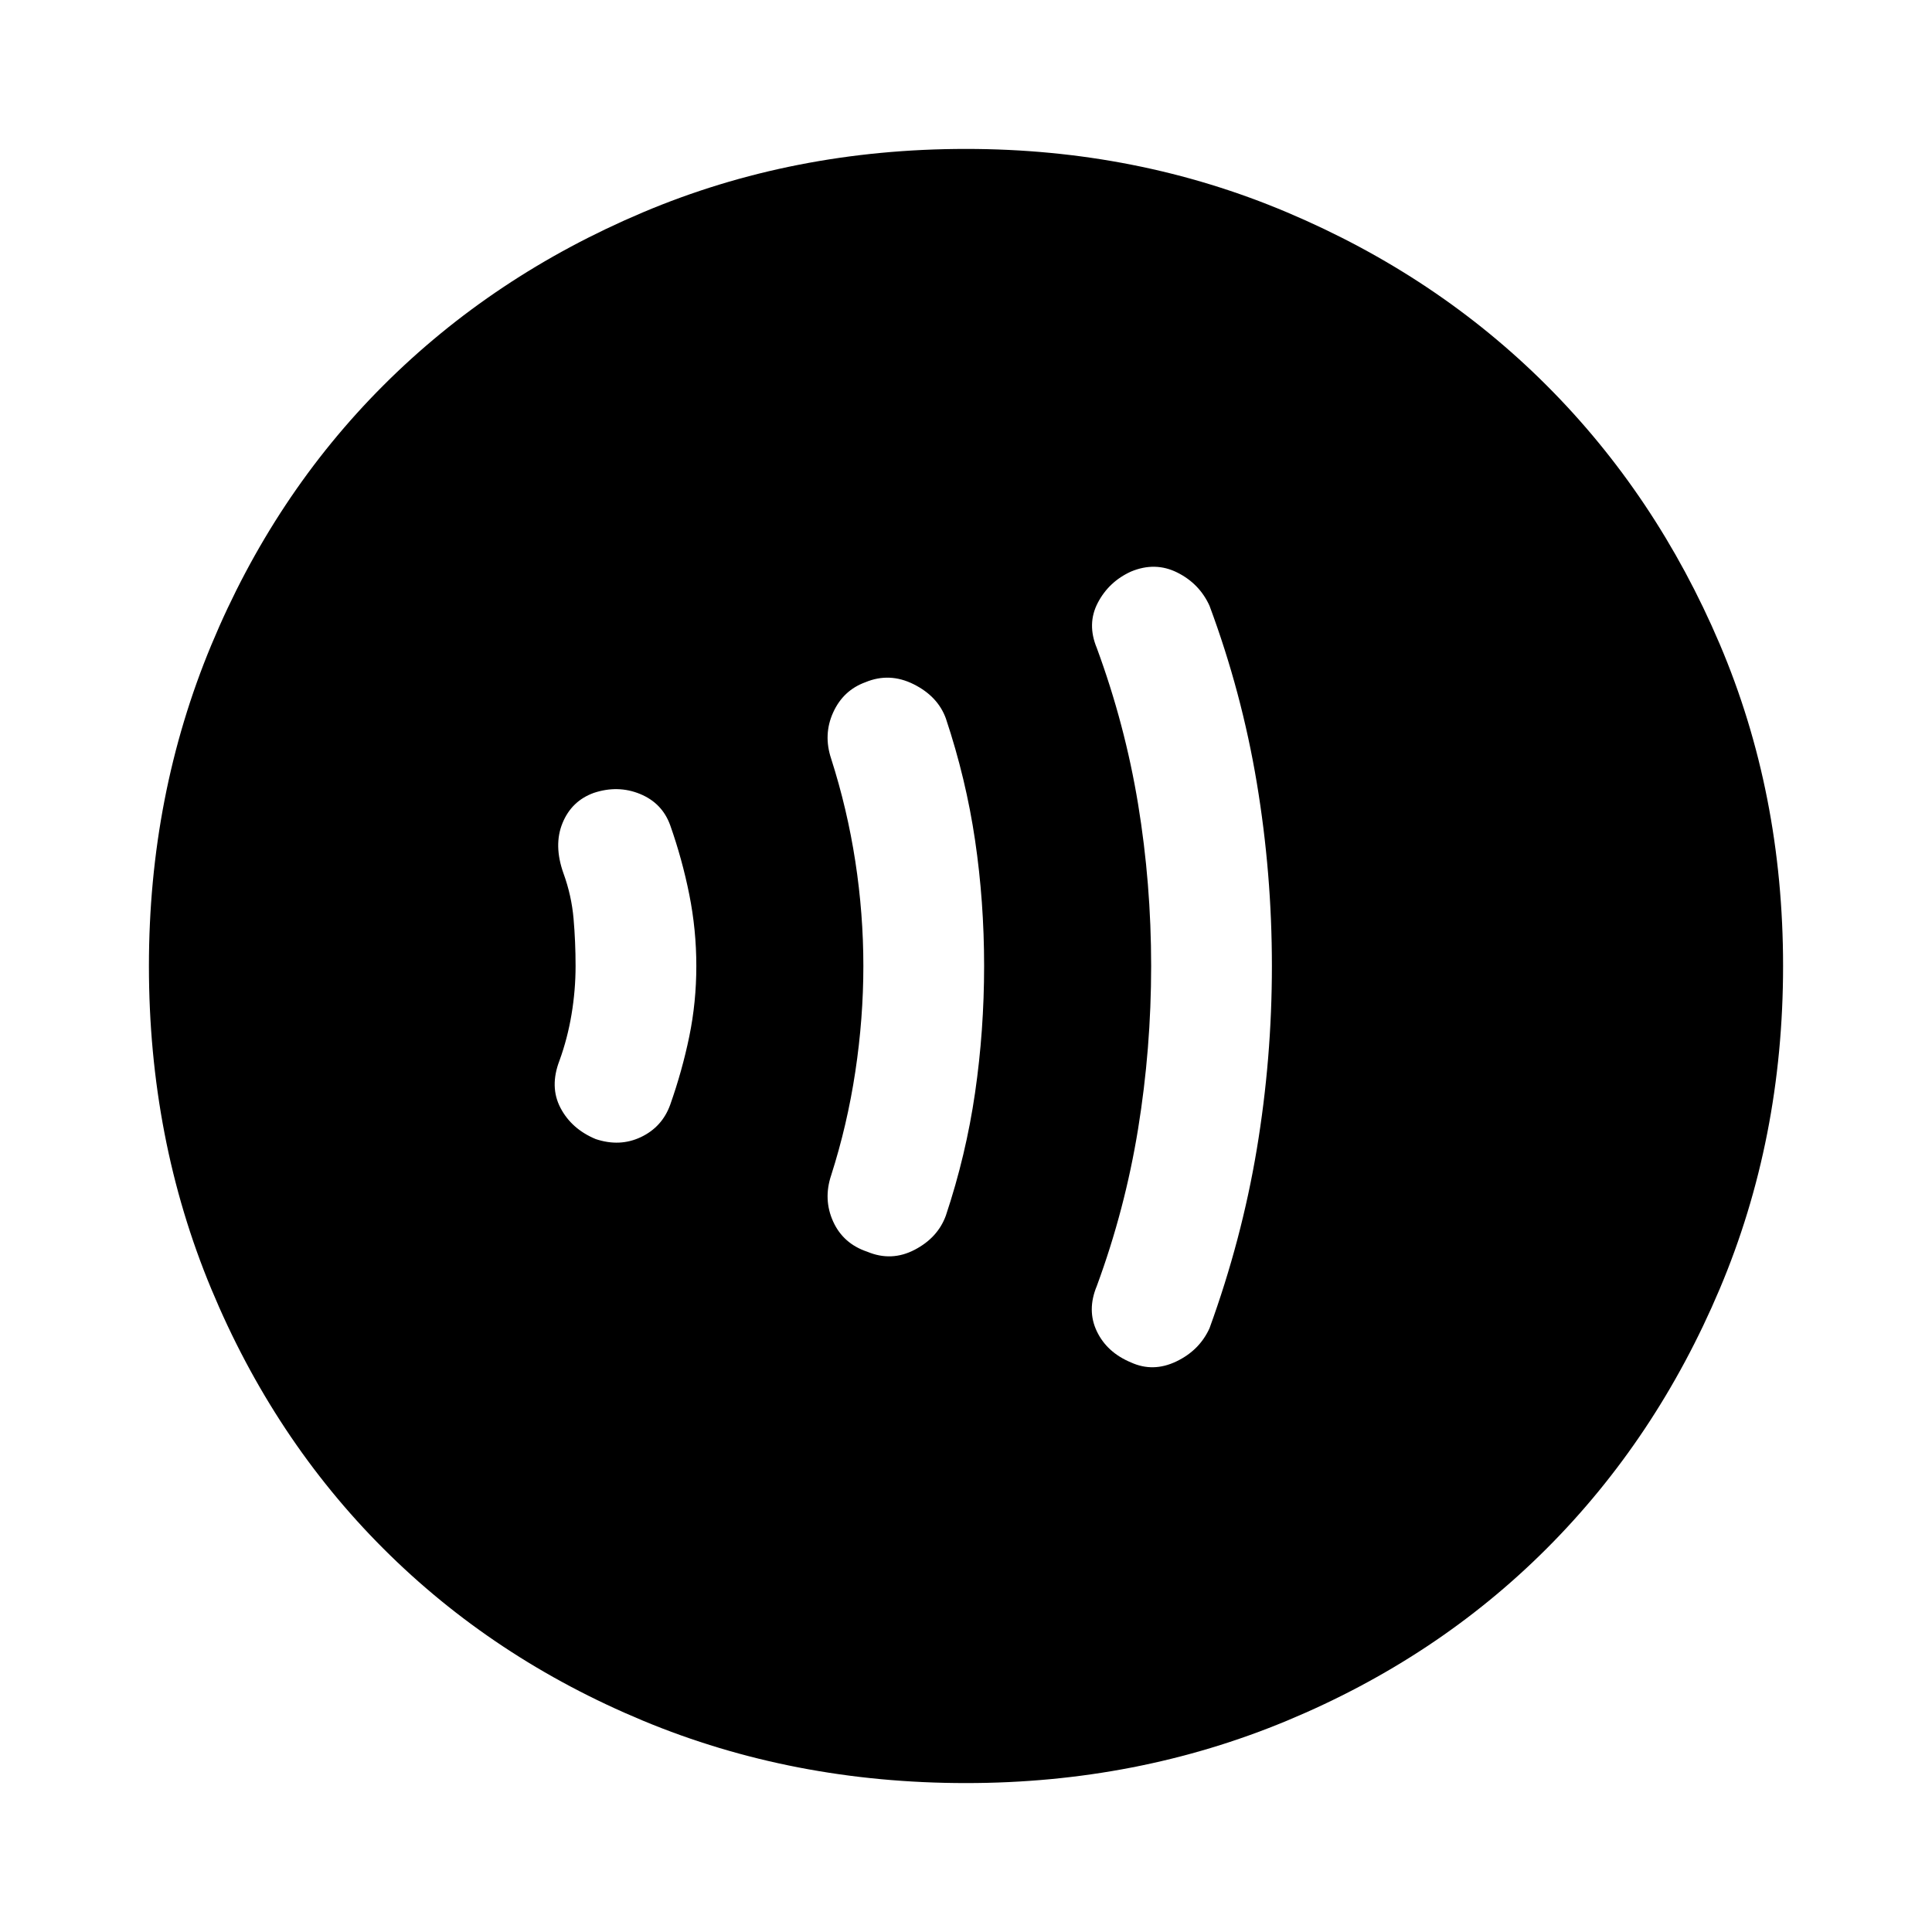 <svg xmlns="http://www.w3.org/2000/svg" height="48" width="48"><path d="M28.1 33.85Q28.65 34.1 29.225 33.825Q29.8 33.55 30.05 33Q30.85 30.8 31.225 28.55Q31.6 26.3 31.6 24Q31.6 21.7 31.225 19.45Q30.85 17.2 30.05 15.05Q29.8 14.5 29.25 14.225Q28.7 13.95 28.1 14.2Q27.55 14.45 27.275 14.975Q27 15.5 27.25 16.1Q27.95 18 28.275 19.975Q28.6 21.95 28.6 24Q28.6 26.05 28.275 28.05Q27.95 30.05 27.25 31.95Q27 32.55 27.25 33.075Q27.5 33.6 28.1 33.85ZM21.55 31.1Q22.15 31.35 22.725 31.05Q23.3 30.75 23.5 30.2Q24 28.7 24.225 27.15Q24.45 25.6 24.45 24Q24.45 22.4 24.225 20.875Q24 19.35 23.5 17.85Q23.3 17.3 22.7 17Q22.1 16.7 21.5 16.95Q20.95 17.15 20.7 17.7Q20.45 18.25 20.65 18.85Q21.05 20.1 21.25 21.4Q21.45 22.7 21.45 24Q21.45 25.3 21.25 26.625Q21.05 27.95 20.65 29.2Q20.45 29.8 20.7 30.35Q20.95 30.9 21.55 31.1ZM14.8 28.3Q15.4 28.5 15.925 28.25Q16.45 28 16.65 27.45Q16.95 26.6 17.125 25.75Q17.3 24.9 17.3 24Q17.3 23.1 17.125 22.225Q16.95 21.35 16.65 20.5Q16.45 19.95 15.9 19.725Q15.35 19.5 14.75 19.7Q14.2 19.9 13.975 20.45Q13.75 21 14 21.7Q14.2 22.25 14.25 22.825Q14.3 23.4 14.3 24Q14.3 24.6 14.2 25.2Q14.1 25.8 13.9 26.35Q13.65 27 13.925 27.525Q14.2 28.05 14.8 28.3ZM24 44.3Q19.7 44.3 15.975 42.75Q12.25 41.2 9.525 38.475Q6.8 35.75 5.25 32.025Q3.7 28.3 3.7 24Q3.7 19.75 5.25 16.025Q6.8 12.3 9.525 9.575Q12.25 6.85 15.975 5.275Q19.7 3.7 24 3.7Q28.25 3.7 31.975 5.275Q35.7 6.85 38.425 9.575Q41.15 12.3 42.725 16Q44.3 19.7 44.3 24Q44.3 28.3 42.725 32.025Q41.15 35.75 38.425 38.475Q35.7 41.2 31.975 42.75Q28.25 44.3 24 44.3Z"/></svg>